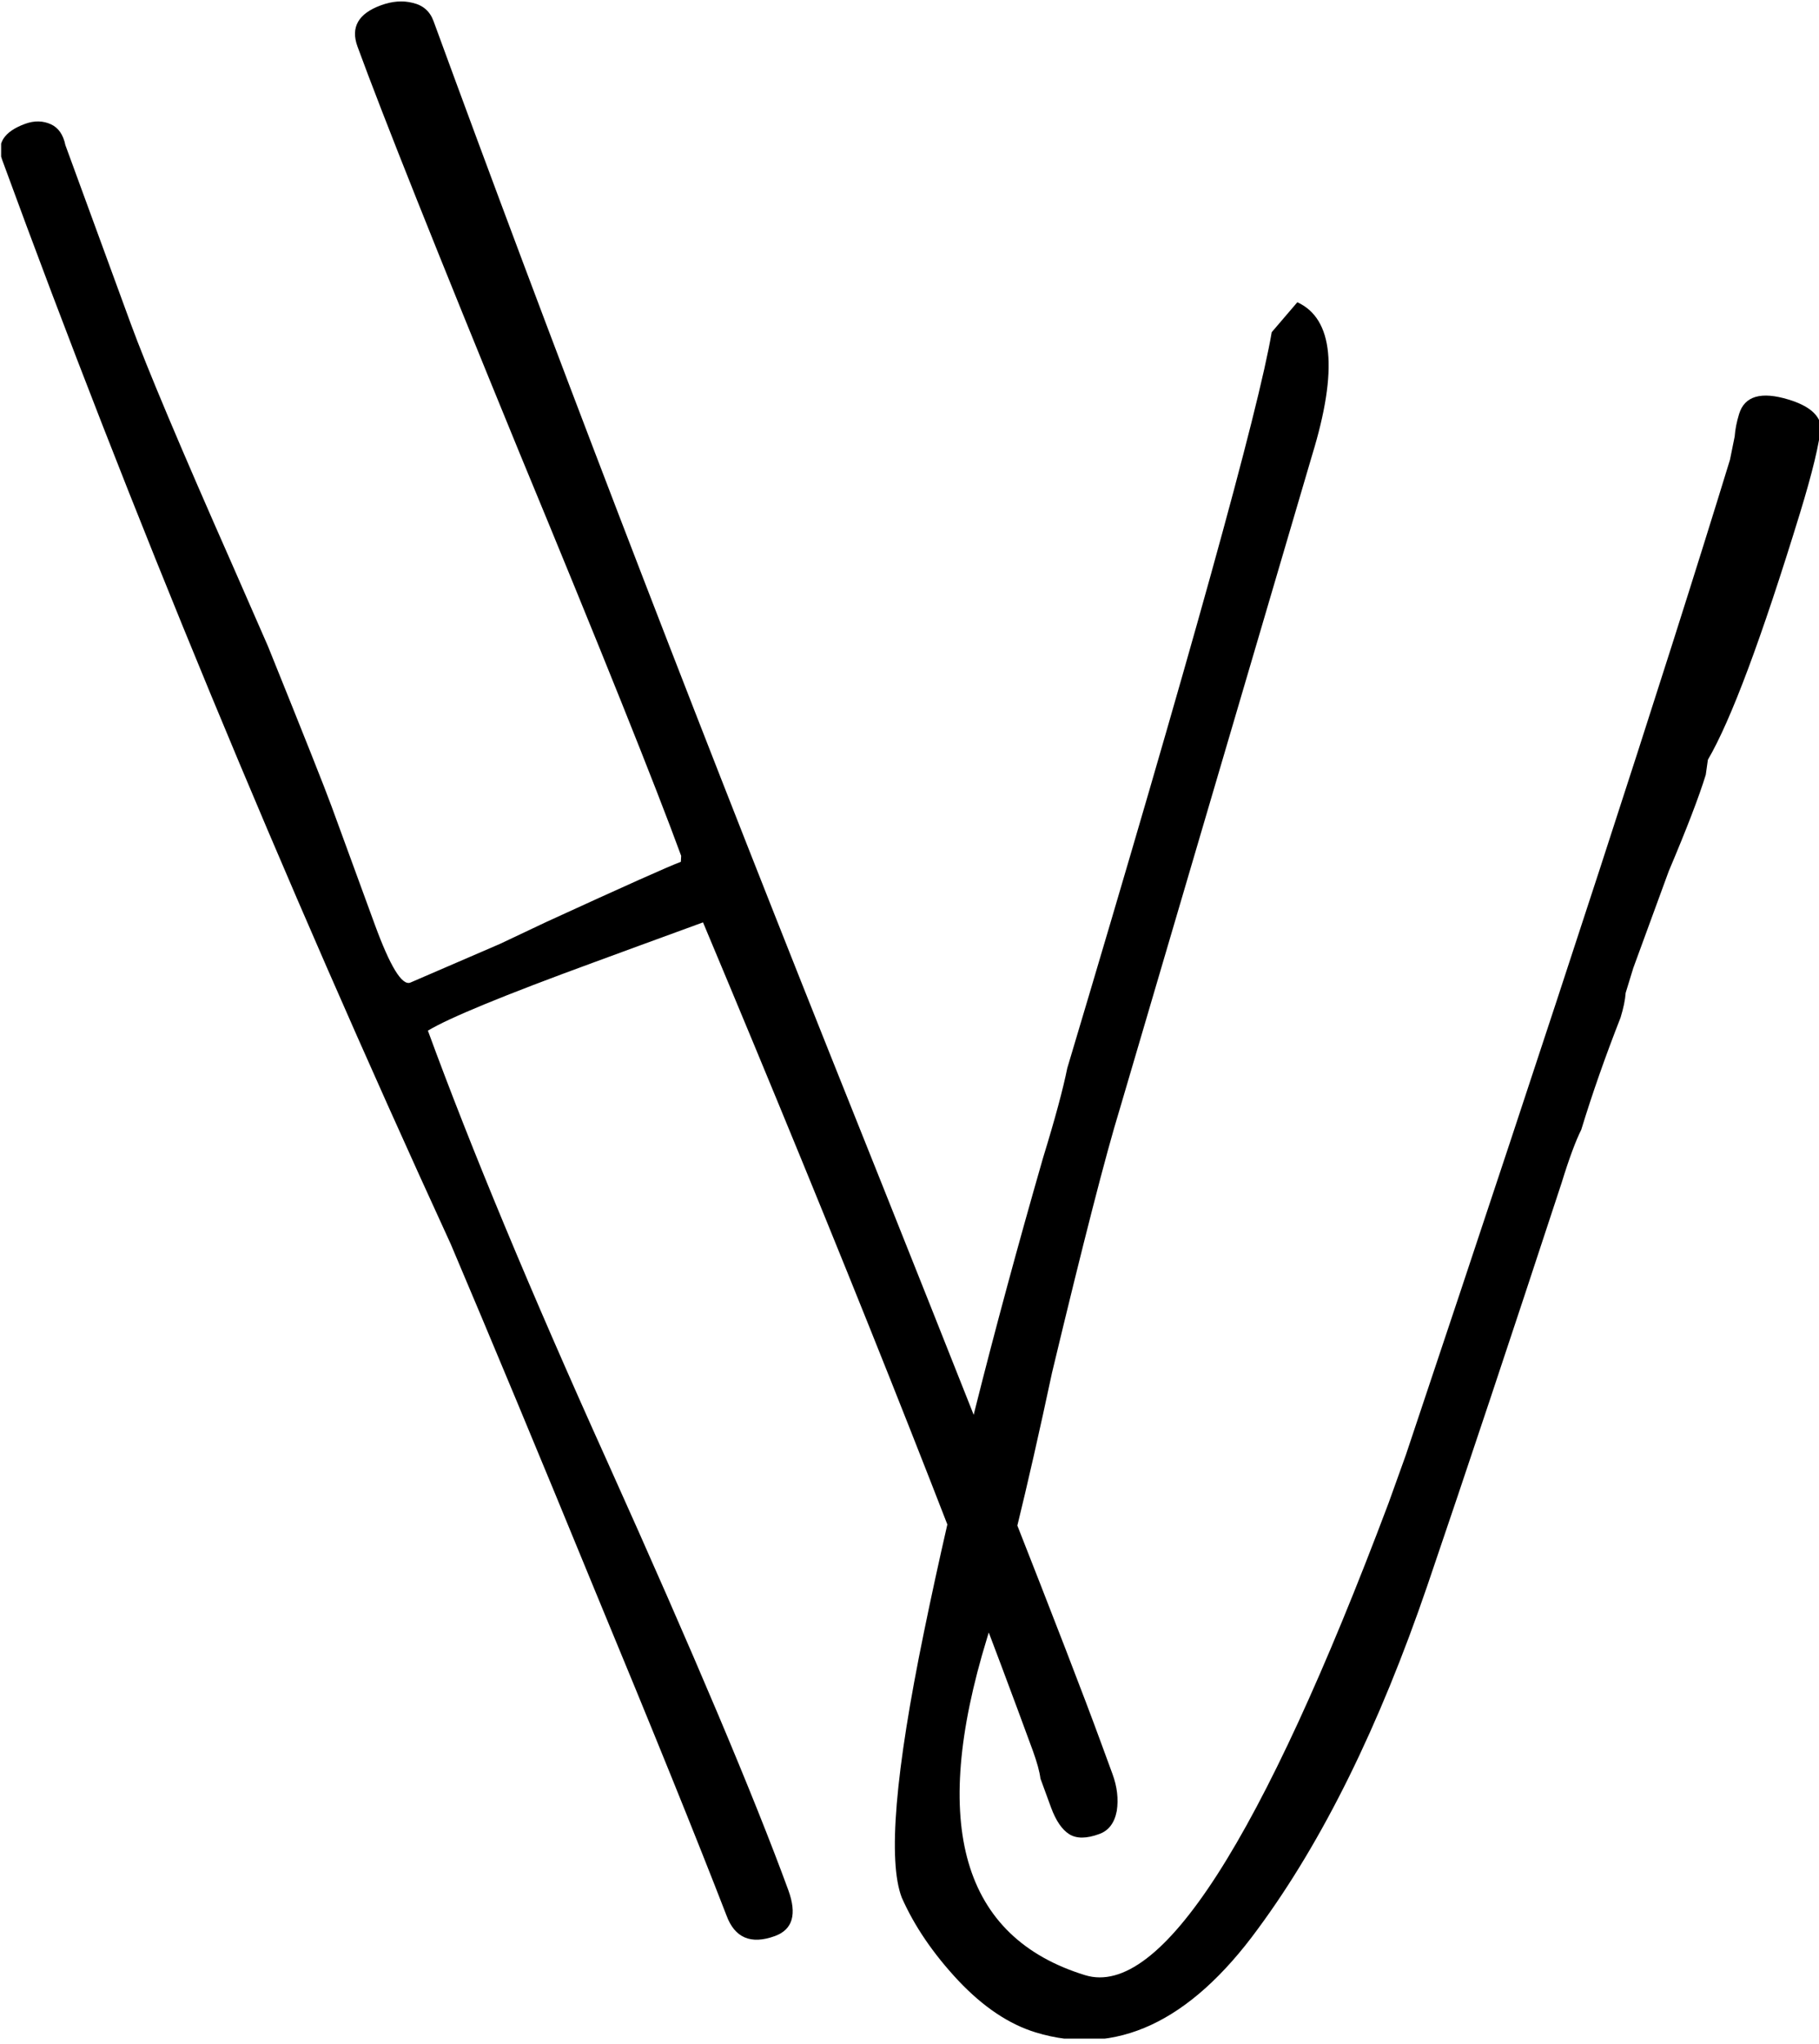<?xml version="1.0" encoding="UTF-8"?>
<svg version="1.1" viewBox="0 0 1000 1123" xmlns="http://www.w3.org/2000/svg">
<g transform="translate(.622 -.603)">
<svg width="1e3" height="1123" data-background-color="#0074D9" viewBox="0 0 292 328" xmlns="http://www.w3.org/2000/svg" xmlns:xlink="http://www.w3.org/1999/xlink">
<g transform="translate(-.182 .178)">
<svg width="292.36" height="327.2" viewBox="0 0 292.363 327.2">
<svg width="292.36" height="327.2" viewBox="0 0 292.363 327.2">
<svg width="292.36" height="327.2" viewBox="0 0 292.363 327.2">
<svg width="292.36" height="327.2" viewBox="0 0 292.363 327.2">
<svg width="292.36" height="327.2" viewBox="0 0 292.363 327.2">
<g>
<svg width="292.36" height="327.2" data-palette-color="#000000" viewBox="3.453 -24.846 23.163 25.888">
<path class="undefined-text-0" d="m17.435-1.542c-0.163 0.06-0.29 0.06-0.382 2e-3s-0.17-0.172-0.232-0.341l-0.134-0.366c-0.011-0.088-0.043-0.204-0.095-0.349-1.027-2.805-2.426-6.318-4.198-10.539l-0.216 0.079-0.583 0.213-0.591 0.217c-1.146 0.419-1.849 0.709-2.11 0.868 0.548 1.496 1.307 3.32 2.278 5.47 1.103 2.45 1.872 4.27 2.307 5.459 0.112 0.307 0.056 0.501-0.169 0.584-0.307 0.112-0.513 0.024-0.618-0.263-0.385-0.995-0.94-2.364-1.664-4.109-0.717-1.747-1.332-3.222-1.843-4.426-2.171-4.729-4.073-9.325-5.707-13.788-0.076-0.207 0.021-0.359 0.29-0.458 0.119-0.044 0.23-0.041 0.332 6e-3 0.094 0.044 0.155 0.132 0.182 0.264l0.832 2.272c0.202 0.551 0.633 1.575 1.295 3.072l0.45 1.028c0.457 1.132 0.727 1.811 0.809 2.036l0.55 1.503c0.195 0.532 0.345 0.779 0.452 0.739l1.14-0.492 0.59-0.279c0.997-0.457 1.567-0.712 1.712-0.765l4e-3 -0.076c-0.33-0.902-1.016-2.61-2.057-5.125-1.053-2.568-1.74-4.29-2.061-5.167-0.089-0.244 0.01-0.419 0.298-0.524 0.144-0.053 0.279-0.063 0.404-0.031 0.132 0.03 0.22 0.107 0.266 0.233 1.462 3.994 3.138 8.361 5.029 13.1 1.904 4.755 3.055 7.678 3.453 8.767l0.155 0.422c0.06 0.163 0.078 0.319 0.055 0.47-0.029 0.153-0.103 0.251-0.223 0.294zm-0.811 2.522c-0.338-0.104-0.665-0.323-0.981-0.657-0.32-0.342-0.561-0.695-0.721-1.058-0.178-0.466-0.084-1.591 0.283-3.376 0.364-1.778 0.87-3.788 1.515-6.03 0.153-0.497 0.255-0.877 0.308-1.14 1.566-5.238 2.432-8.358 2.601-9.359l0.326-0.381c0.458 0.21 0.521 0.857 0.189 1.941l-2.448 8.318c-0.178 0.58-0.465 1.698-0.862 3.354-0.32 1.499-0.596 2.624-0.827 3.376-0.73 2.377-0.314 3.805 1.248 4.285 0.956 0.293 2.243-1.707 3.86-6.002l0.22-0.612c1.907-5.691 3.282-9.91 4.124-12.657l0.06-0.296c6e-3 -0.089 0.025-0.184 0.056-0.286 0.07-0.229 0.281-0.29 0.631-0.183 0.249 0.076 0.385 0.188 0.41 0.335-0.018 0.218-0.107 0.588-0.267 1.111-0.487 1.587-0.877 2.632-1.171 3.134l-0.027 0.191c-0.084 0.274-0.241 0.683-0.471 1.226l-0.451 1.231-0.097 0.316c-6e-3 0.089-0.028 0.194-0.065 0.315-0.193 0.492-0.36 0.967-0.5 1.426-0.07 0.139-0.154 0.364-0.25 0.676-0.645 1.964-1.213 3.669-1.706 5.115-0.615 1.799-1.334 3.255-2.156 4.369-0.868 1.191-1.811 1.63-2.831 1.318z" data-fill-palette-color="currentColor"/>
</svg>
</g>
</svg>
</svg>
</svg>
</svg>
</svg>
<rect width="292.36" height="327.2" fill="currentColor" visibility="hidden"/>
</g>
</svg>
</g>
</svg>
